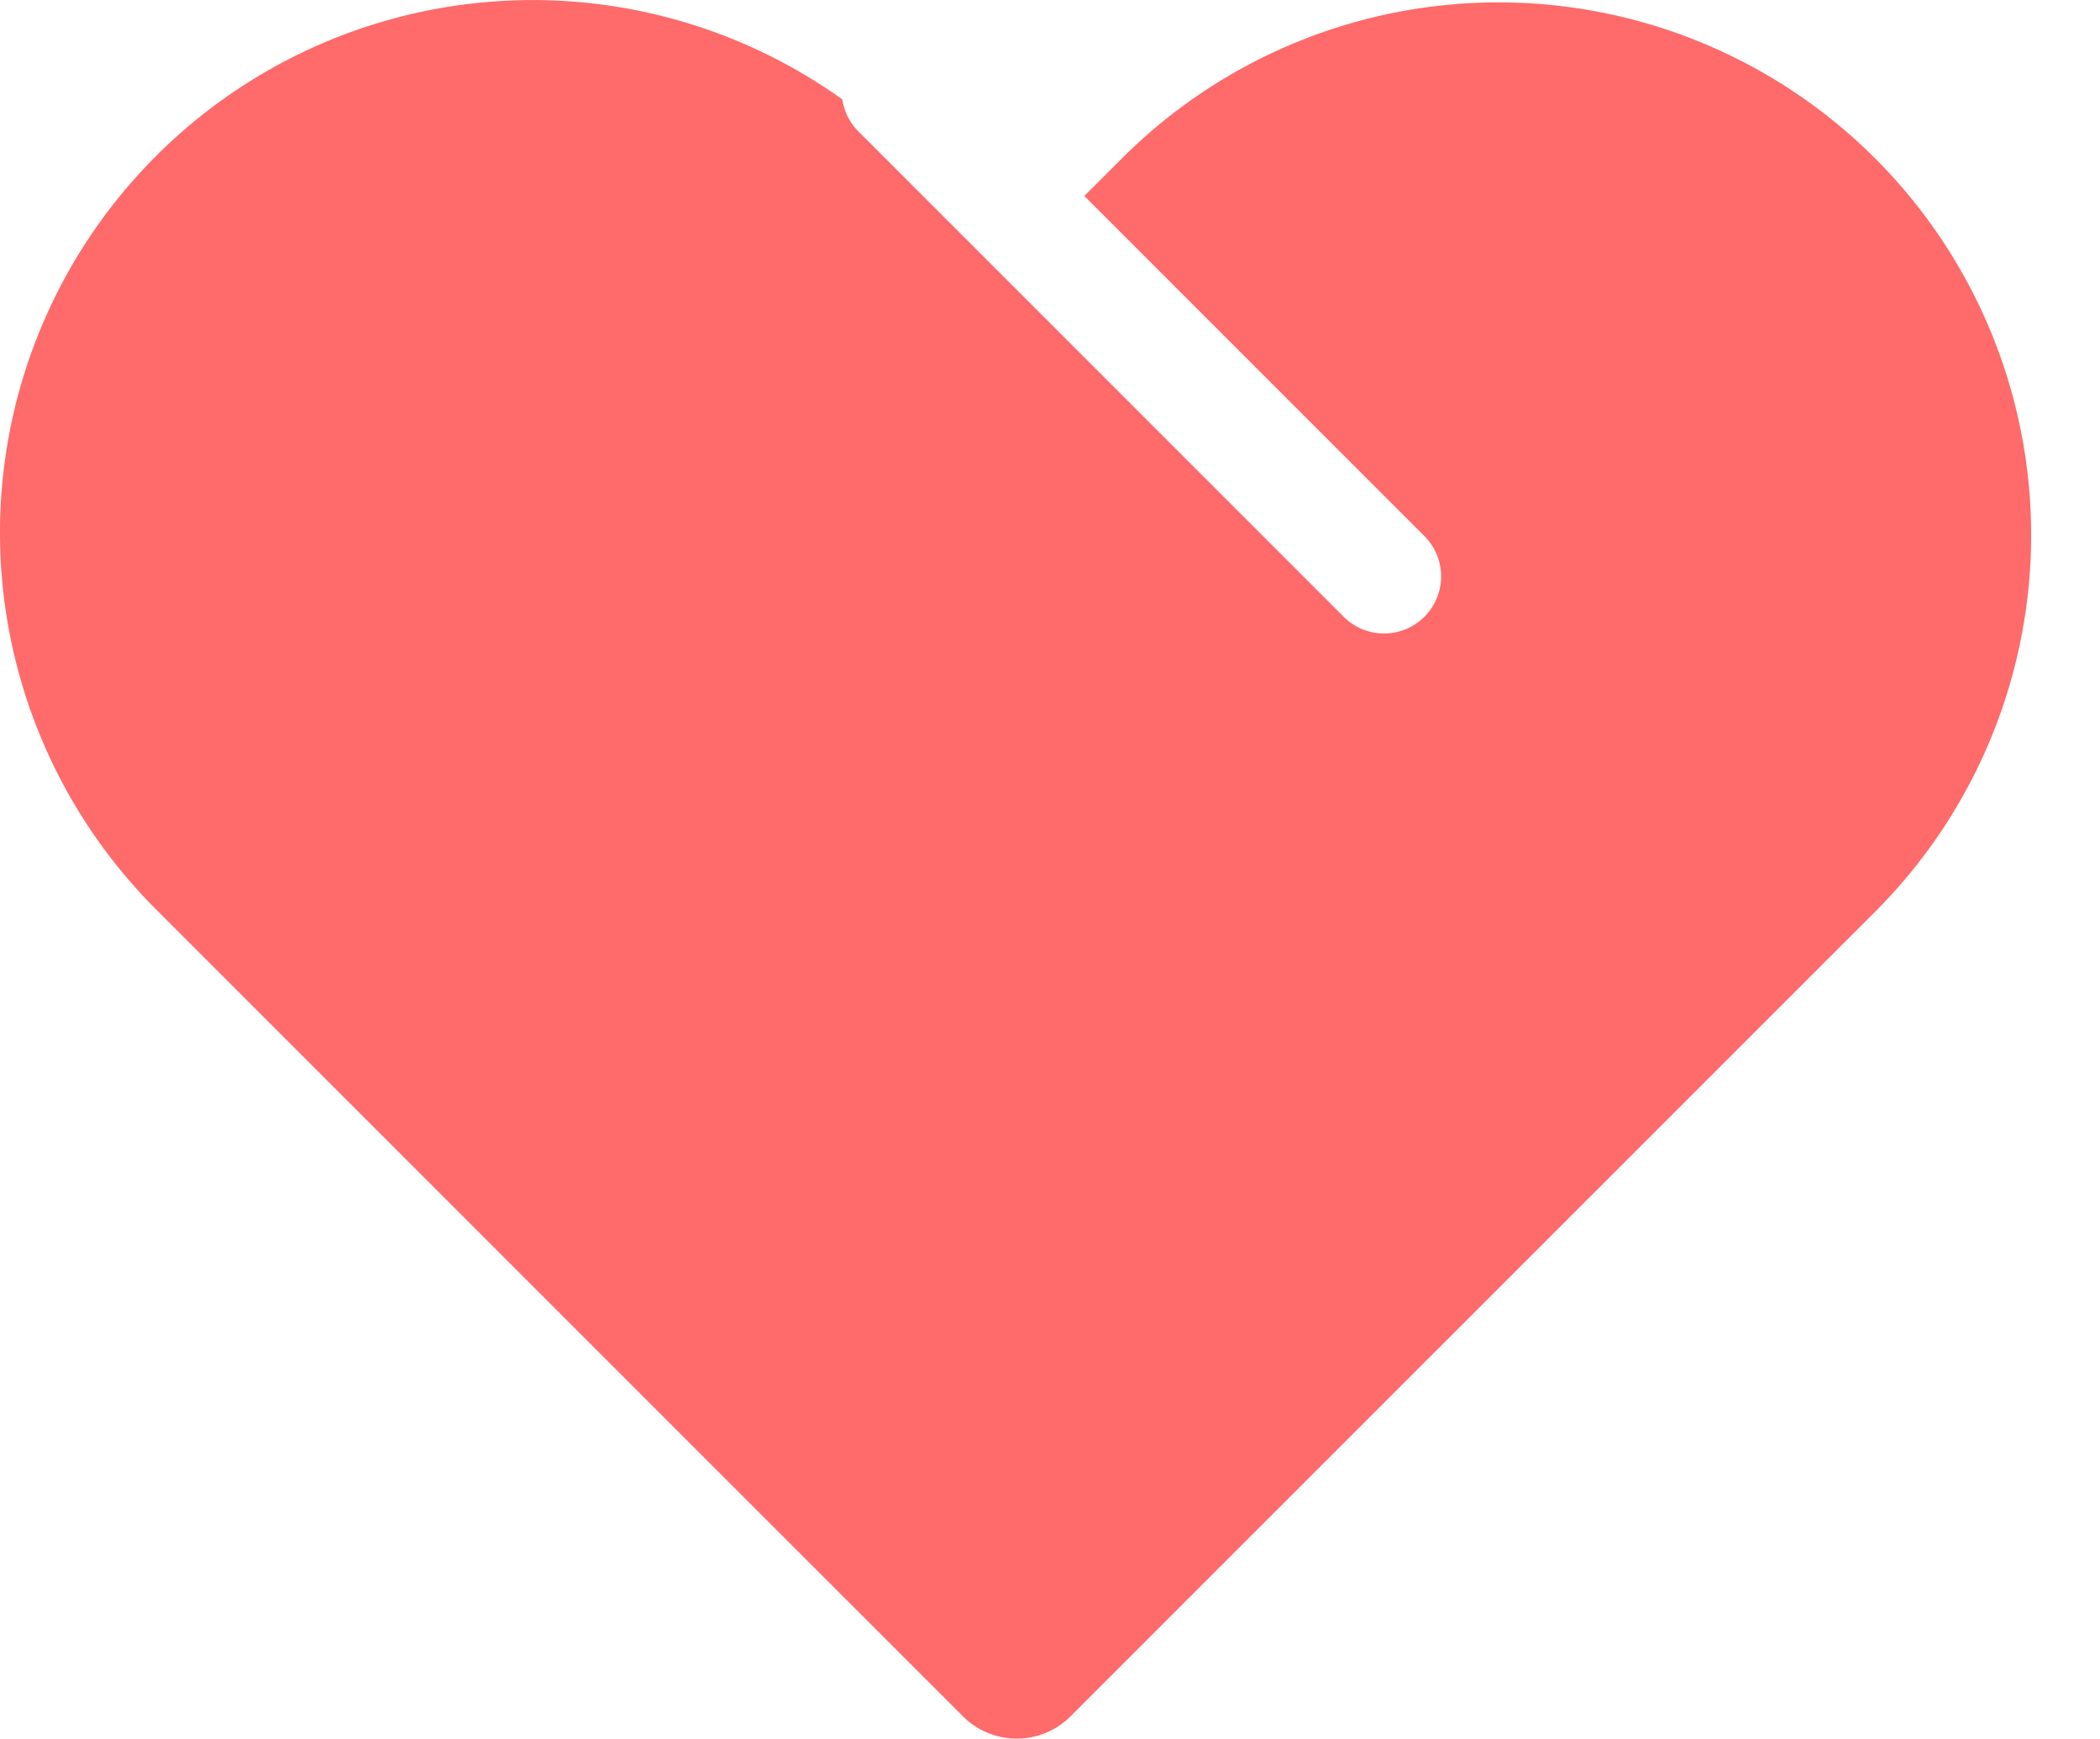 <?xml version="1.0" standalone="no"?><!DOCTYPE svg PUBLIC "-//W3C//DTD SVG 1.1//EN" "http://www.w3.org/Graphics/SVG/1.1/DTD/svg11.dtd"><svg t="1636186648243" class="icon" viewBox="0 0 1237 1024" version="1.1" xmlns="http://www.w3.org/2000/svg" p-id="34586" xmlns:xlink="http://www.w3.org/1999/xlink" width="77.312" height="64"><defs><style type="text/css"></style></defs><path d="M0 313.728a313.728 313.728 0 0 1 496.171-255.189 33.451 33.451 0 0 0 9.515 18.901l285.184 285.184a33.621 33.621 0 1 0 47.531-47.531l-199.68-199.68 23.552-23.509a313.728 313.728 0 0 1 443.691 443.648l-316.928 316.885-158.421 158.421a44.8 44.8 0 0 1-63.403 0L408.789 852.48l-316.885-316.885A313.728 313.728 0 0 1 0 313.685z" p-id="34587" fill="#ff6a6a"></path></svg>